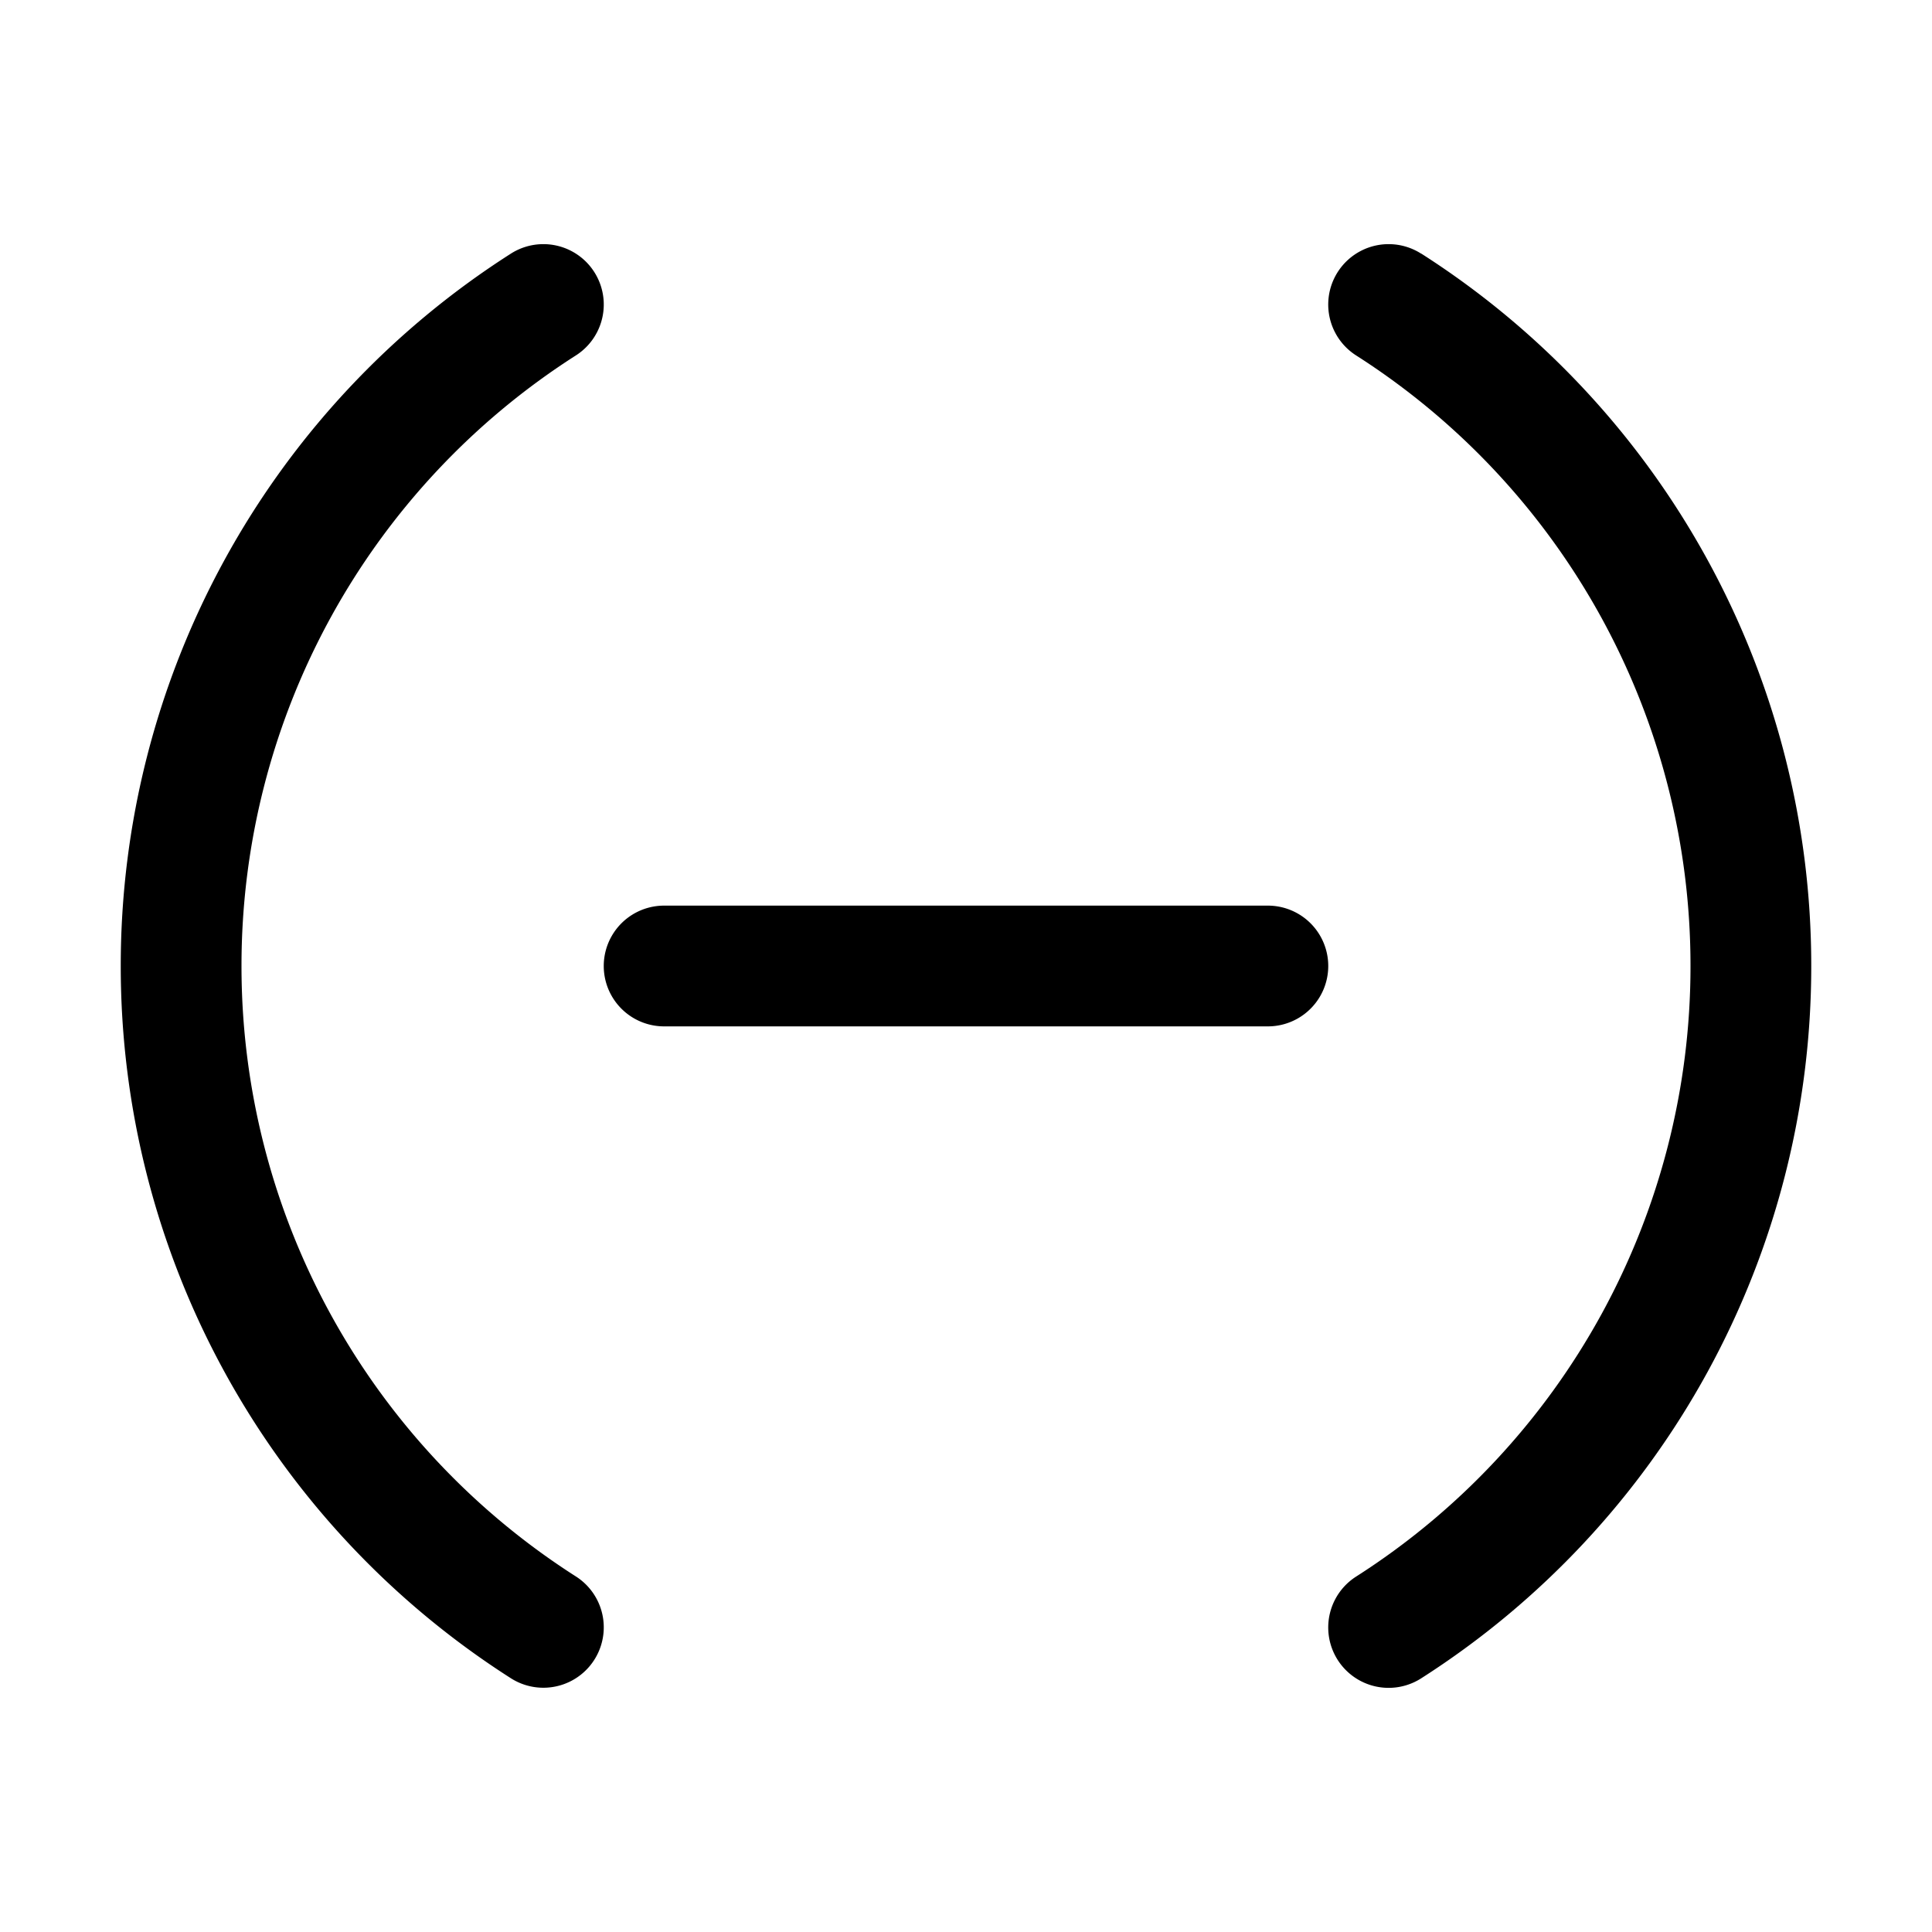 <svg xmlns="http://www.w3.org/2000/svg" width="1em" height="1em" viewBox="0 0 16 16"><path fill="currentColor" d="M4.77 2.943a.5.5 0 1 0-.54-.842A6.995 6.995 0 0 0 1 8a6.995 6.995 0 0 0 3.23 5.898a.5.5 0 1 0 .54-.842A5.995 5.995 0 0 1 2 8a5.995 5.995 0 0 1 2.77-5.057m7-.842a.5.5 0 0 0-.54.842A5.995 5.995 0 0 1 14 8a5.995 5.995 0 0 1-2.77 5.057a.5.5 0 1 0 .54.842A6.995 6.995 0 0 0 15 8a6.995 6.995 0 0 0-3.23-5.9M5.5 7.5a.5.5 0 0 0 0 1h5a.5.5 0 0 0 0-1z"/></svg>